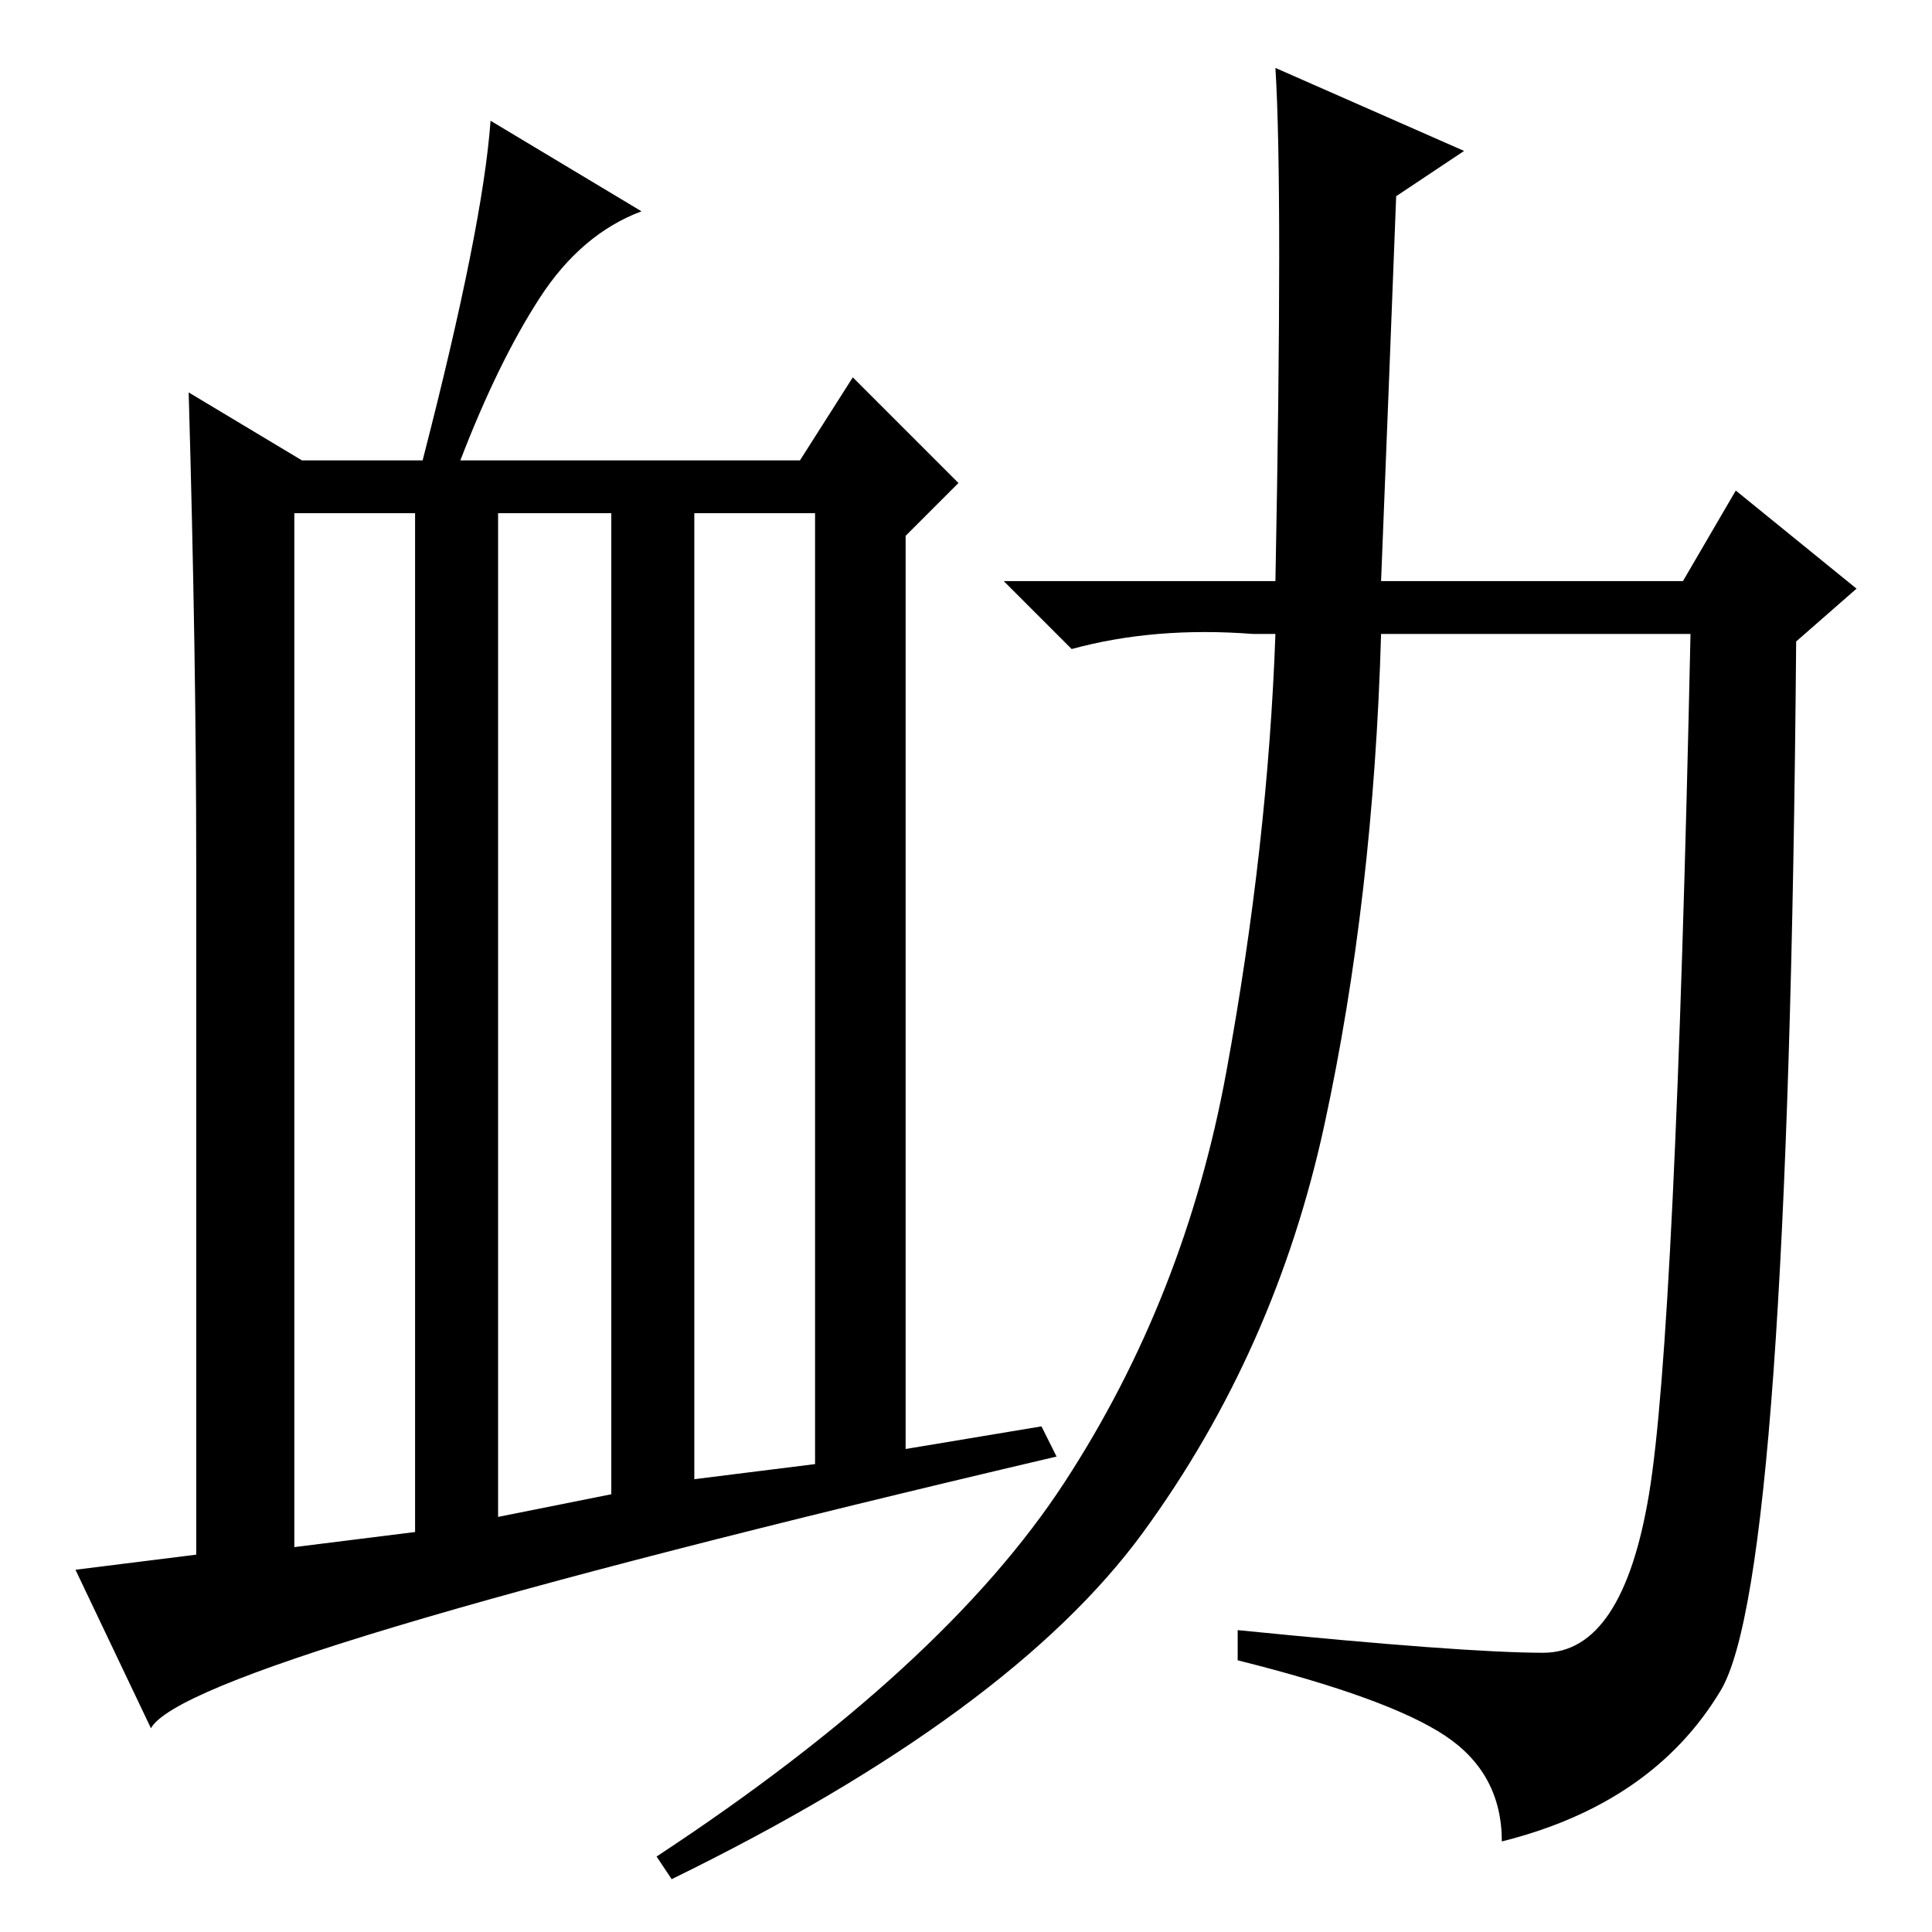 <?xml version="1.0" standalone="no"?>
<!DOCTYPE svg PUBLIC "-//W3C//DTD SVG 1.1//EN" "http://www.w3.org/Graphics/SVG/1.1/DTD/svg11.dtd" >
<svg xmlns="http://www.w3.org/2000/svg" xmlns:xlink="http://www.w3.org/1999/xlink" version="1.1" viewBox="0 -36 256 256">
  <g transform="matrix(1 0 0 -1 0 220)">
   <path fill="currentColor"
d="M169 247l25 -11l-9 -6q-1 -26 -2 -51h40l7 12l16 -13l-8 -7q-1 -124 -10 -139t-29 -20q0 9 -7.5 14t-27.5 10v4q30 -3 40.5 -3t14 21t5.5 114h-41q-1 -35 -7.5 -65t-24 -54t-62.5 -46l-2 3q38 25 54 49.5t21.5 54.5t6.5 58h-3q-13 1 -24 -2l-9 9h36q1 52 0 68zM138 67
l2 -4q-115 -27 -120 -36l-10 21l16 2v92q0 27 -1 62l15 -9h16q8 31 9 45l20 -12q-8 -3 -13.5 -11.5t-10.5 -21.5h45l7 11l14 -14l-7 -7v-121zM39 51l16 2v135h-16v-137zM66 55l15 3v130h-15v-133zM92 60l16 2v126h-16v-128z" />
  </g>

</svg>
